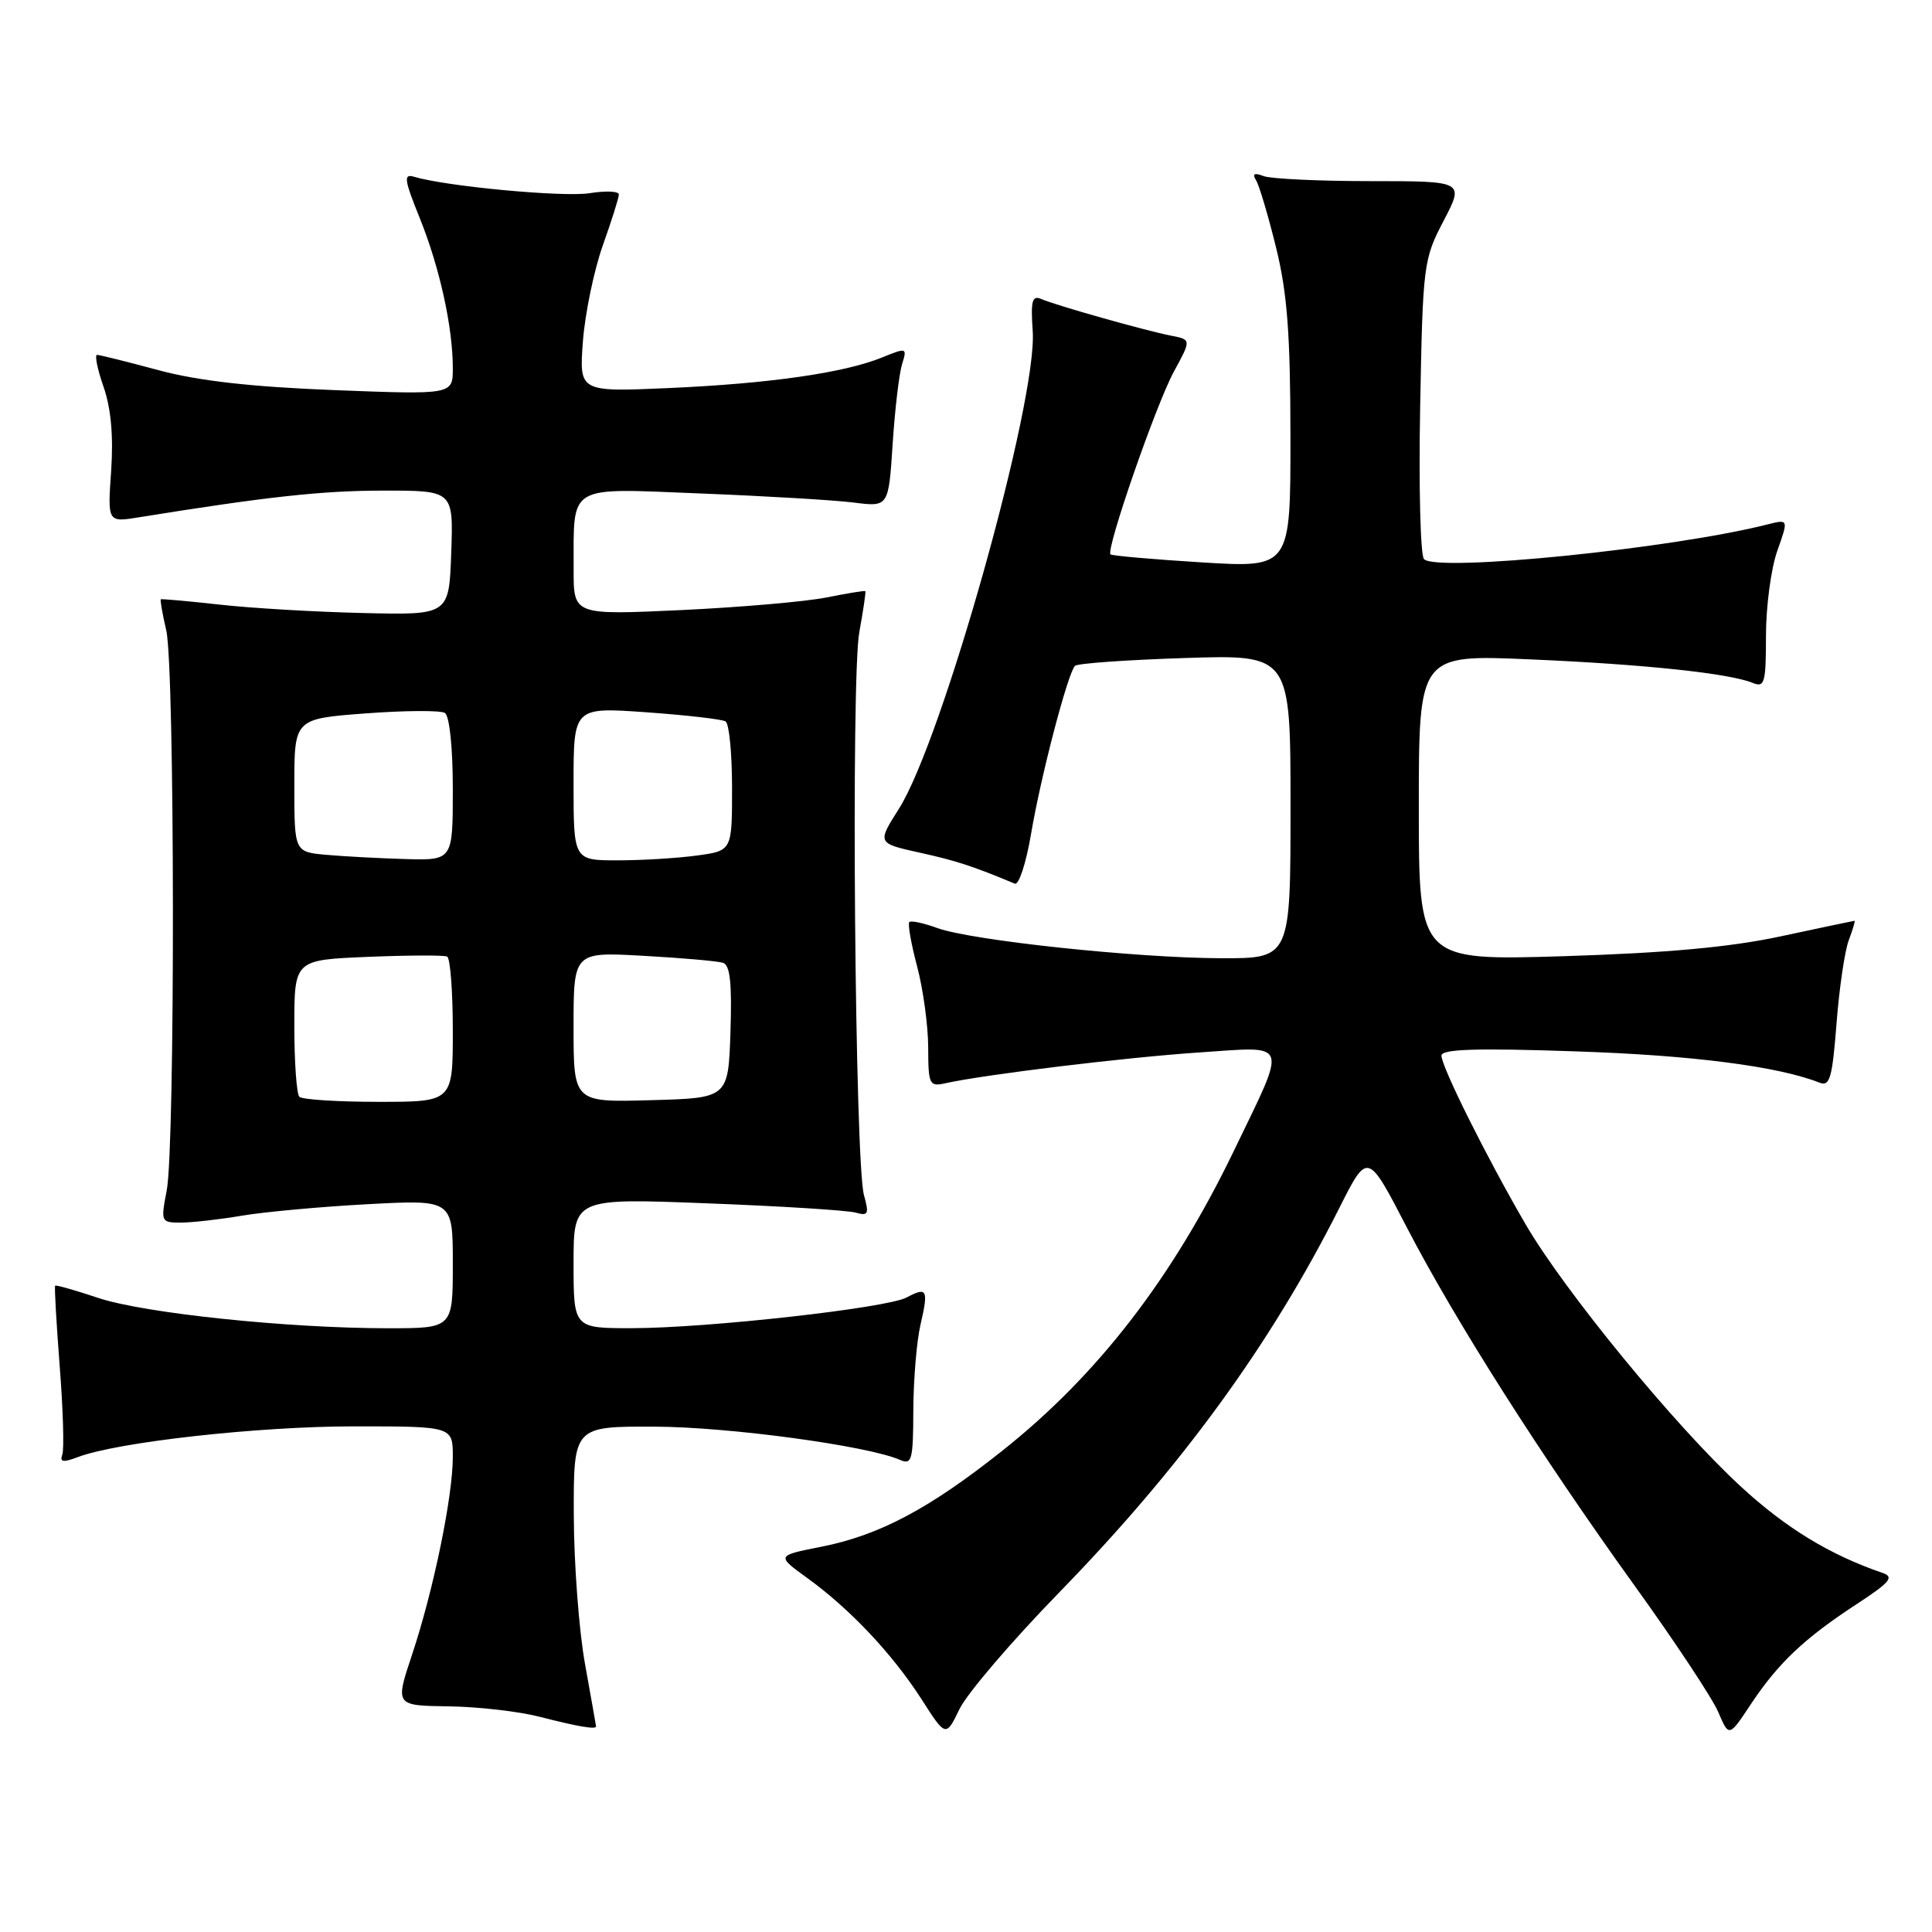 <?xml version="1.0" encoding="UTF-8" standalone="no"?>
<!DOCTYPE svg PUBLIC "-//W3C//DTD SVG 1.1//EN" "http://www.w3.org/Graphics/SVG/1.1/DTD/svg11.dtd" >
<svg xmlns="http://www.w3.org/2000/svg" xmlns:xlink="http://www.w3.org/1999/xlink" version="1.1" viewBox="0 0 256 256">
 <g >
 <path fill="currentColor"
d=" M 140.27 211.09 C 156.48 194.46 168.35 178.18 177.48 160.04 C 181.22 152.62 181.22 152.62 186.37 162.56 C 192.80 174.97 204.12 192.78 216.62 210.15 C 221.91 217.49 226.88 225.00 227.67 226.84 C 229.10 230.19 229.10 230.19 231.98 225.84 C 235.60 220.39 239.04 217.12 245.92 212.62 C 250.48 209.64 251.04 208.96 249.42 208.41 C 242.43 206.01 236.61 202.46 230.61 196.92 C 221.94 188.93 207.27 171.03 202.14 162.21 C 196.98 153.34 191.00 141.34 191.00 139.88 C 191.00 139.01 195.54 138.86 208.75 139.31 C 224.22 139.82 235.61 141.29 241.10 143.46 C 242.46 144.00 242.79 142.84 243.35 135.61 C 243.71 130.94 244.44 125.97 244.98 124.56 C 245.51 123.15 245.85 122.01 245.73 122.01 C 245.60 122.02 241.22 122.94 236.00 124.06 C 229.26 125.51 220.91 126.27 207.25 126.70 C 188.00 127.29 188.00 127.29 188.00 107.01 C 188.00 86.73 188.00 86.73 202.75 87.37 C 217.87 88.02 229.15 89.22 232.25 90.49 C 233.82 91.14 234.00 90.49 234.00 84.23 C 234.00 80.39 234.67 75.35 235.49 73.02 C 236.99 68.79 236.99 68.79 234.24 69.48 C 221.56 72.70 190.44 75.84 188.69 74.09 C 188.21 73.61 187.98 64.50 188.18 53.86 C 188.53 35.03 188.62 34.36 191.29 29.25 C 194.03 24.00 194.03 24.00 181.60 24.00 C 174.76 24.00 168.38 23.70 167.42 23.33 C 166.18 22.86 165.90 23.02 166.44 23.90 C 166.86 24.58 168.05 28.60 169.09 32.82 C 170.57 38.84 170.98 44.26 170.99 57.87 C 171.00 75.24 171.00 75.24 159.25 74.52 C 152.79 74.12 147.34 73.64 147.15 73.46 C 146.50 72.85 153.19 53.57 155.54 49.25 C 157.86 45.00 157.86 45.00 155.18 44.48 C 151.73 43.80 139.95 40.48 138.00 39.63 C 136.76 39.09 136.56 39.82 136.84 43.89 C 137.48 53.11 124.88 98.07 119.11 107.17 C 116.22 111.73 116.22 111.73 121.86 112.98 C 126.72 114.05 128.88 114.76 134.47 117.09 C 135.00 117.32 135.97 114.35 136.62 110.50 C 137.90 102.89 141.49 89.18 142.44 88.23 C 142.76 87.90 149.32 87.44 157.02 87.19 C 171.00 86.74 171.00 86.74 171.00 106.87 C 171.00 127.00 171.00 127.00 161.75 126.97 C 150.46 126.93 128.70 124.61 124.20 122.97 C 122.38 122.31 120.71 121.95 120.49 122.18 C 120.26 122.41 120.73 125.05 121.52 128.05 C 122.32 131.05 122.98 135.87 122.99 138.77 C 123.00 143.71 123.14 144.01 125.25 143.54 C 130.45 142.38 149.24 140.10 158.85 139.46 C 170.99 138.65 170.64 137.66 163.49 152.50 C 155.33 169.41 145.40 182.27 132.70 192.32 C 123.07 199.96 116.46 203.45 108.79 204.96 C 102.87 206.13 102.87 206.13 106.96 209.09 C 112.63 213.19 118.25 219.16 122.09 225.13 C 125.33 230.19 125.33 230.19 127.15 226.44 C 128.16 224.37 134.06 217.47 140.27 211.09 Z  M 78.98 228.75 C 78.97 228.61 78.31 224.90 77.52 220.50 C 76.72 216.10 76.05 207.21 76.03 200.75 C 76.00 189.00 76.00 189.00 86.75 189.04 C 96.57 189.07 114.98 191.57 119.25 193.44 C 120.83 194.14 121.00 193.49 121.02 186.86 C 121.04 182.81 121.46 177.71 121.97 175.53 C 123.05 170.87 122.85 170.47 120.14 171.92 C 117.53 173.32 93.77 175.98 83.75 175.99 C 76.00 176.00 76.00 176.00 76.00 167.38 C 76.00 158.76 76.00 158.76 93.75 159.45 C 103.51 159.82 112.35 160.38 113.39 160.68 C 115.04 161.15 115.18 160.87 114.48 158.36 C 113.28 154.04 112.75 89.88 113.86 83.78 C 114.39 80.87 114.75 78.42 114.66 78.33 C 114.57 78.24 112.25 78.62 109.50 79.17 C 106.75 79.72 98.09 80.47 90.25 80.84 C 76.00 81.50 76.00 81.50 76.01 75.50 C 76.04 64.02 74.95 64.68 92.90 65.39 C 101.48 65.73 110.58 66.27 113.12 66.59 C 117.74 67.18 117.74 67.18 118.28 58.84 C 118.58 54.25 119.14 49.49 119.53 48.25 C 120.21 46.06 120.15 46.04 116.87 47.37 C 111.85 49.41 101.94 50.83 88.62 51.42 C 76.74 51.94 76.74 51.94 77.24 45.22 C 77.52 41.52 78.71 35.82 79.87 32.53 C 81.04 29.25 82.00 26.21 82.00 25.77 C 82.00 25.33 80.25 25.26 78.12 25.60 C 74.65 26.15 59.13 24.70 54.85 23.42 C 53.45 23.00 53.56 23.81 55.62 28.90 C 58.26 35.45 60.00 43.34 60.00 48.79 C 60.00 52.30 60.00 52.30 44.25 51.69 C 33.24 51.26 26.24 50.46 21.00 49.05 C 16.88 47.94 13.22 47.03 12.87 47.02 C 12.52 47.01 12.90 48.91 13.72 51.25 C 14.71 54.10 15.04 57.76 14.73 62.36 C 14.25 69.22 14.25 69.22 18.38 68.55 C 35.38 65.81 42.69 65.01 50.79 65.01 C 60.08 65.00 60.08 65.00 59.79 73.25 C 59.50 81.50 59.50 81.50 48.16 81.23 C 41.92 81.09 33.37 80.59 29.16 80.12 C 24.95 79.65 21.41 79.34 21.31 79.41 C 21.20 79.49 21.52 81.34 22.03 83.53 C 23.17 88.44 23.22 151.91 22.09 157.75 C 21.29 161.90 21.33 162.00 23.95 162.00 C 25.43 162.00 29.08 161.59 32.07 161.08 C 35.05 160.58 42.56 159.89 48.75 159.56 C 60.00 158.96 60.00 158.96 60.00 167.48 C 60.00 176.00 60.00 176.00 51.42 176.00 C 38.12 176.00 19.08 174.01 13.01 171.98 C 9.99 170.97 7.42 170.24 7.31 170.36 C 7.19 170.47 7.47 175.28 7.91 181.03 C 8.36 186.79 8.52 192.07 8.25 192.77 C 7.89 193.74 8.38 193.81 10.32 193.07 C 15.56 191.08 34.21 189.00 46.88 189.00 C 60.00 189.00 60.00 189.00 60.00 193.04 C 60.00 198.30 57.44 210.72 54.60 219.25 C 52.35 226.00 52.35 226.00 59.43 226.10 C 63.32 226.15 68.75 226.77 71.50 227.48 C 76.59 228.79 79.02 229.20 78.98 228.75 Z  M 39.67 145.33 C 39.30 144.97 39.00 140.74 39.00 135.93 C 39.00 127.19 39.00 127.19 48.75 126.79 C 54.11 126.57 58.84 126.55 59.25 126.75 C 59.66 126.95 60.00 131.37 60.00 136.56 C 60.00 146.00 60.00 146.00 50.17 146.00 C 44.76 146.00 40.03 145.70 39.67 145.33 Z  M 76.00 136.10 C 76.00 126.13 76.00 126.13 85.25 126.65 C 90.34 126.93 95.08 127.35 95.79 127.57 C 96.74 127.86 97.00 130.25 96.79 136.73 C 96.50 145.50 96.50 145.50 86.25 145.78 C 76.00 146.07 76.00 146.07 76.00 136.10 Z  M 43.25 113.27 C 39.00 112.89 39.00 112.89 39.00 104.06 C 39.00 95.24 39.00 95.24 48.45 94.53 C 53.65 94.14 58.37 94.11 58.95 94.47 C 59.56 94.85 60.00 99.05 60.00 104.56 C 60.00 114.00 60.00 114.00 53.75 113.83 C 50.31 113.73 45.59 113.48 43.25 113.27 Z  M 76.00 103.85 C 76.00 93.70 76.00 93.70 85.64 94.38 C 90.95 94.76 95.67 95.30 96.14 95.59 C 96.62 95.88 97.00 99.86 97.00 104.42 C 97.00 112.73 97.00 112.73 92.36 113.36 C 89.81 113.71 85.08 114.00 81.86 114.00 C 76.00 114.00 76.00 114.00 76.00 103.85 Z "/>
</g>
</svg>